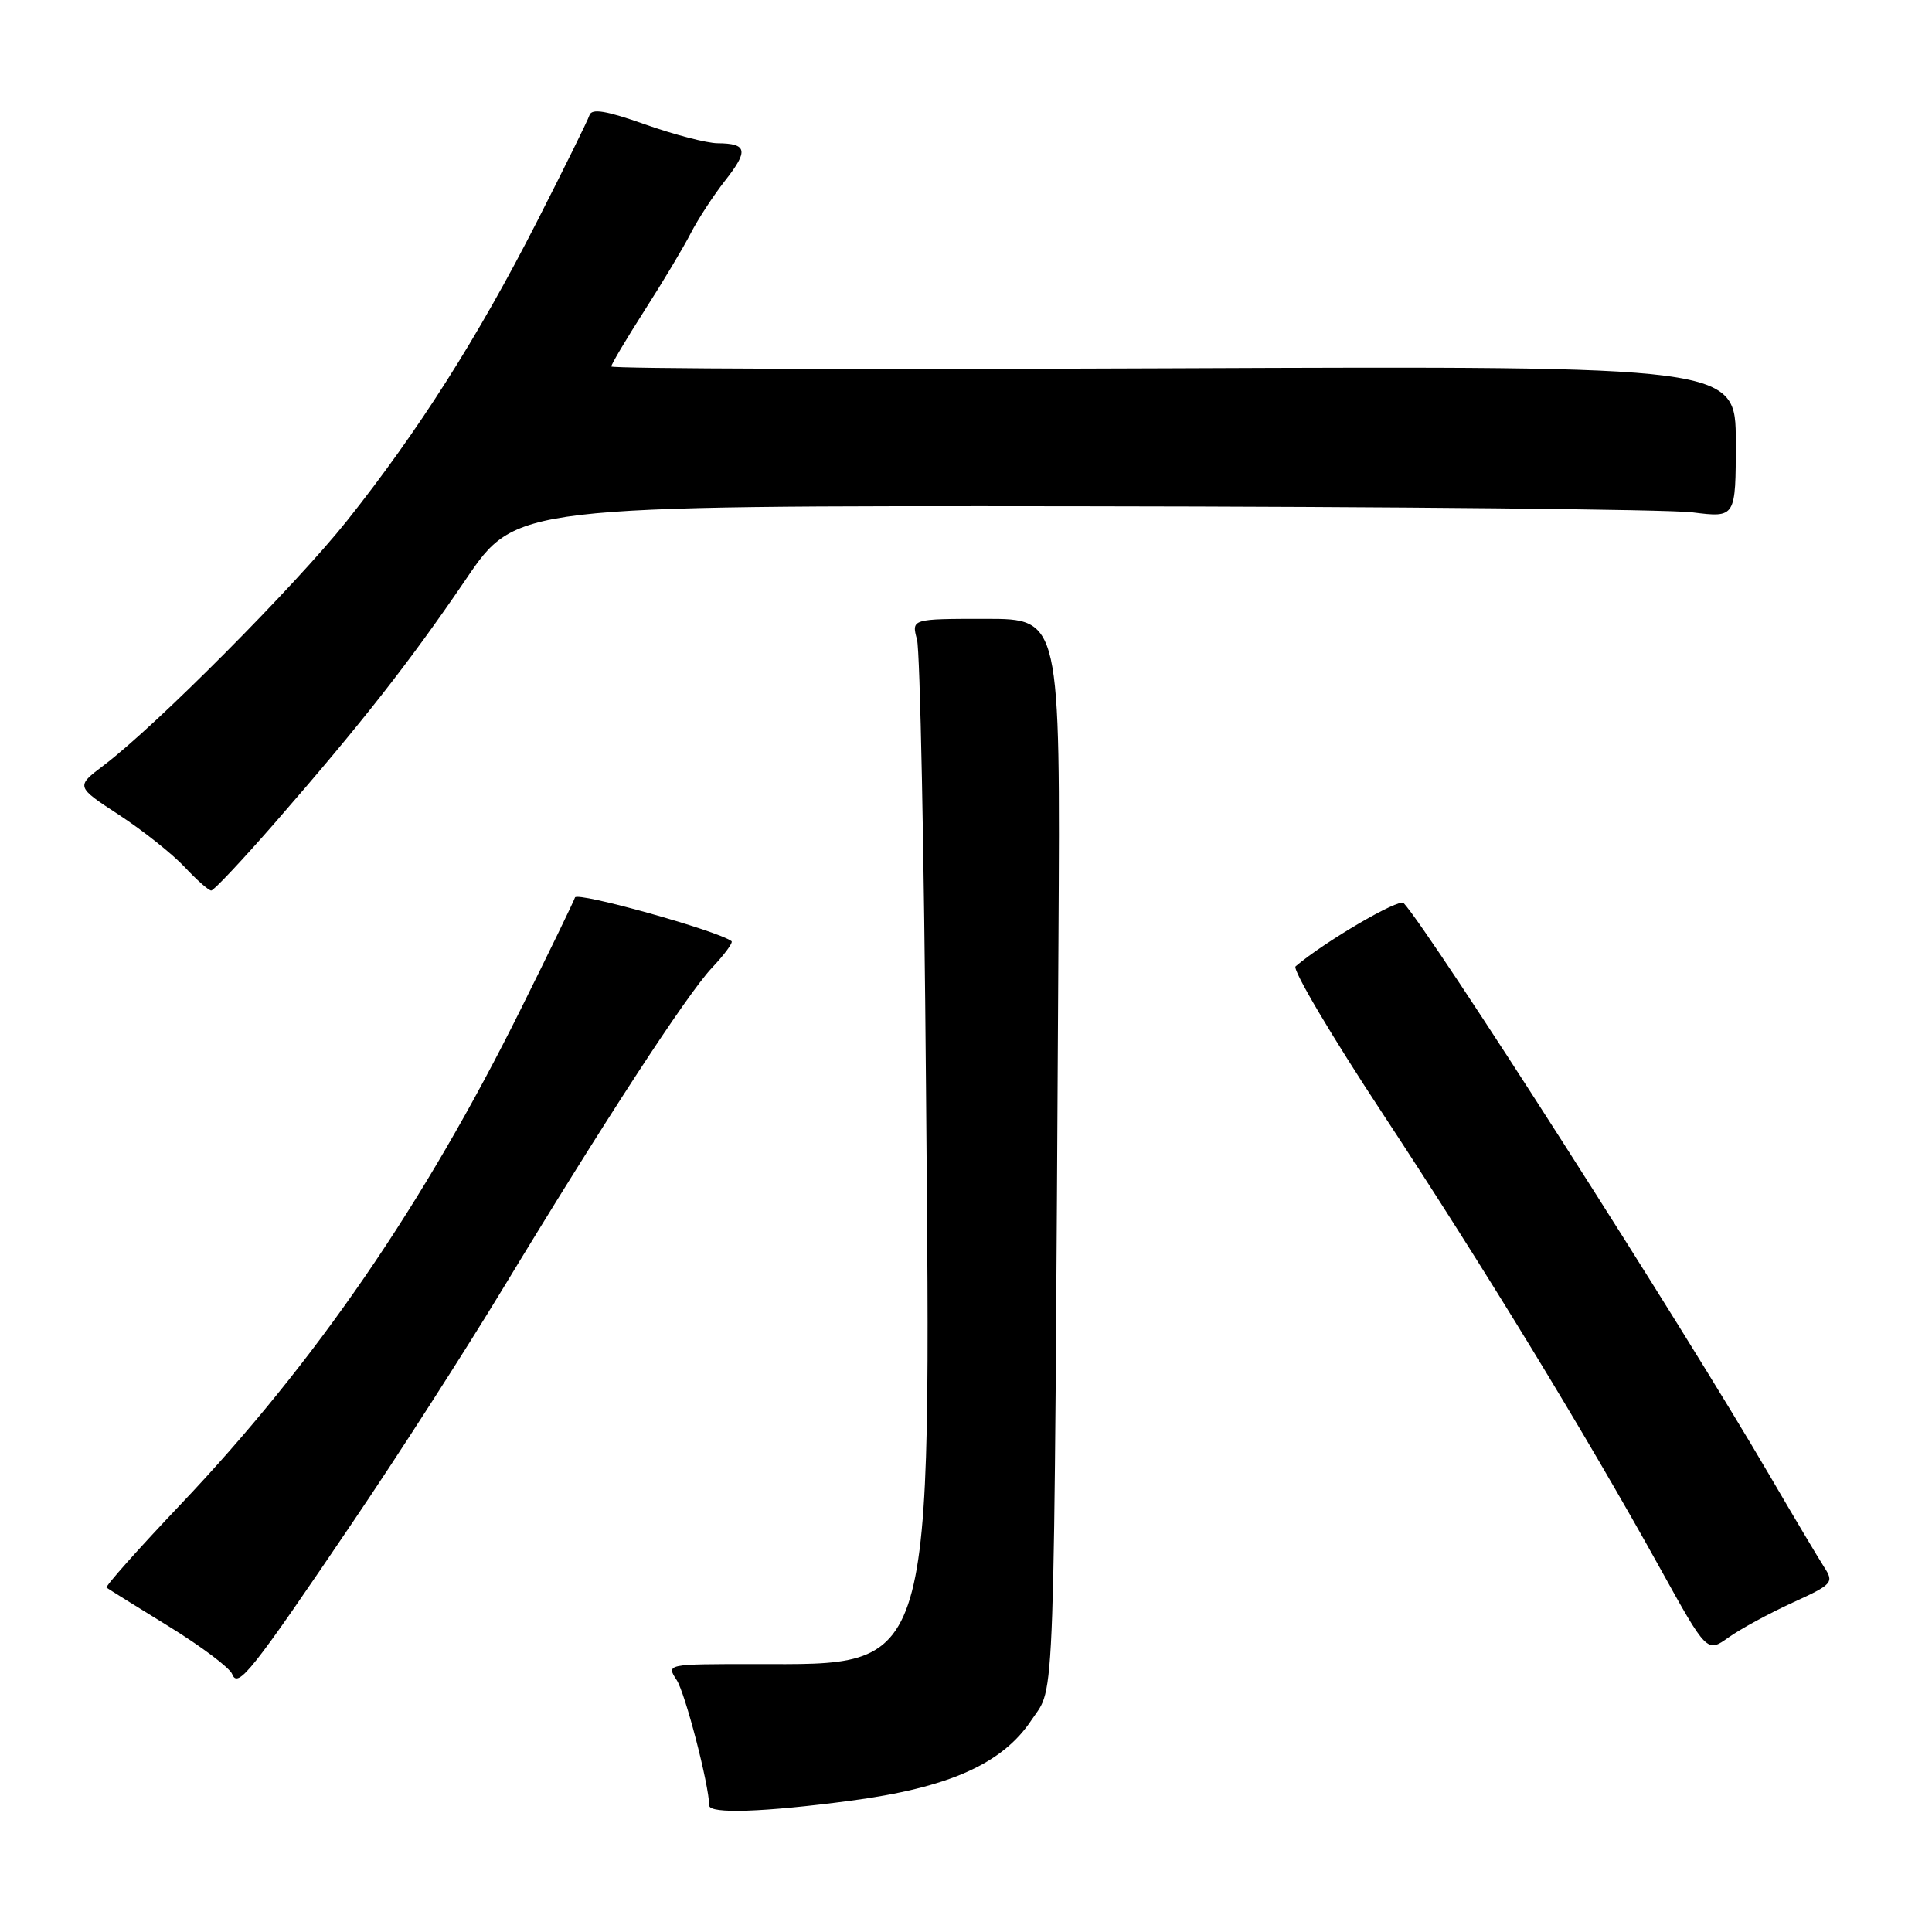 <?xml version="1.0" encoding="UTF-8" standalone="no"?>
<!DOCTYPE svg PUBLIC "-//W3C//DTD SVG 1.1//EN" "http://www.w3.org/Graphics/SVG/1.1/DTD/svg11.dtd" >
<svg xmlns="http://www.w3.org/2000/svg" xmlns:xlink="http://www.w3.org/1999/xlink" version="1.1" viewBox="0 0 256 256">
 <g >
 <path fill="currentColor"
d=" M 112.60 238.62 C 125.71 236.89 132.83 233.72 136.68 227.91 C 139.85 223.12 139.63 229.64 140.25 124.75 C 140.50 82.00 140.50 82.00 130.63 82.00 C 120.77 82.00 120.77 82.00 121.51 84.75 C 121.91 86.26 122.45 112.92 122.70 144.00 C 123.35 222.72 124.01 220.50 99.89 220.50 C 88.31 220.50 88.28 220.50 89.66 222.61 C 90.79 224.33 93.92 236.37 93.98 239.25 C 94.01 240.37 101.24 240.12 112.60 238.62 Z  M 46.87 201.50 C 52.83 192.70 61.65 178.97 66.48 171.00 C 80.00 148.67 90.97 131.83 94.32 128.26 C 95.99 126.49 97.17 124.89 96.93 124.71 C 95.06 123.31 76.46 118.12 76.19 118.92 C 76.01 119.47 72.78 126.13 69.01 133.71 C 56.16 159.59 41.77 180.54 23.98 199.29 C 18.35 205.22 13.91 210.21 14.12 210.37 C 14.33 210.53 18.03 212.84 22.34 215.49 C 26.66 218.15 30.45 221.00 30.76 221.82 C 31.52 223.80 33.31 221.55 46.87 201.50 Z  M 237.50 212.37 C 242.84 209.93 243.04 209.70 241.71 207.65 C 240.95 206.47 237.69 201.00 234.48 195.50 C 222.87 175.61 189.65 123.66 185.99 119.66 C 185.38 119.00 175.46 124.81 171.67 128.05 C 171.21 128.44 176.42 137.26 183.26 147.63 C 196.77 168.16 210.15 190.09 219.94 207.75 C 226.18 219.01 226.18 219.01 229.04 216.97 C 230.61 215.85 234.42 213.78 237.50 212.37 Z  M 36.44 109.01 C 47.92 95.83 54.30 87.69 61.74 76.75 C 68.36 67.00 68.36 67.00 143.43 67.08 C 184.72 67.13 221.09 67.49 224.25 67.89 C 230.00 68.61 230.00 68.61 230.00 58.55 C 230.00 48.50 230.00 48.50 155.50 48.80 C 114.53 48.97 81.00 48.86 81.00 48.56 C 81.00 48.26 82.98 44.94 85.39 41.16 C 87.81 37.39 90.57 32.78 91.53 30.90 C 92.49 29.03 94.55 25.88 96.11 23.89 C 99.21 19.95 99.01 19.01 95.08 18.98 C 93.66 18.97 89.35 17.85 85.50 16.49 C 80.33 14.66 78.40 14.34 78.11 15.26 C 77.89 15.94 74.73 22.35 71.08 29.50 C 63.33 44.69 55.42 57.14 45.98 69.00 C 39.11 77.62 20.60 96.24 13.76 101.40 C 10.03 104.22 10.03 104.22 15.76 107.97 C 18.92 110.04 22.82 113.14 24.44 114.86 C 26.05 116.59 27.65 118.00 27.99 118.00 C 28.33 118.00 32.13 113.95 36.44 109.01 Z "/>
</g>
</svg>